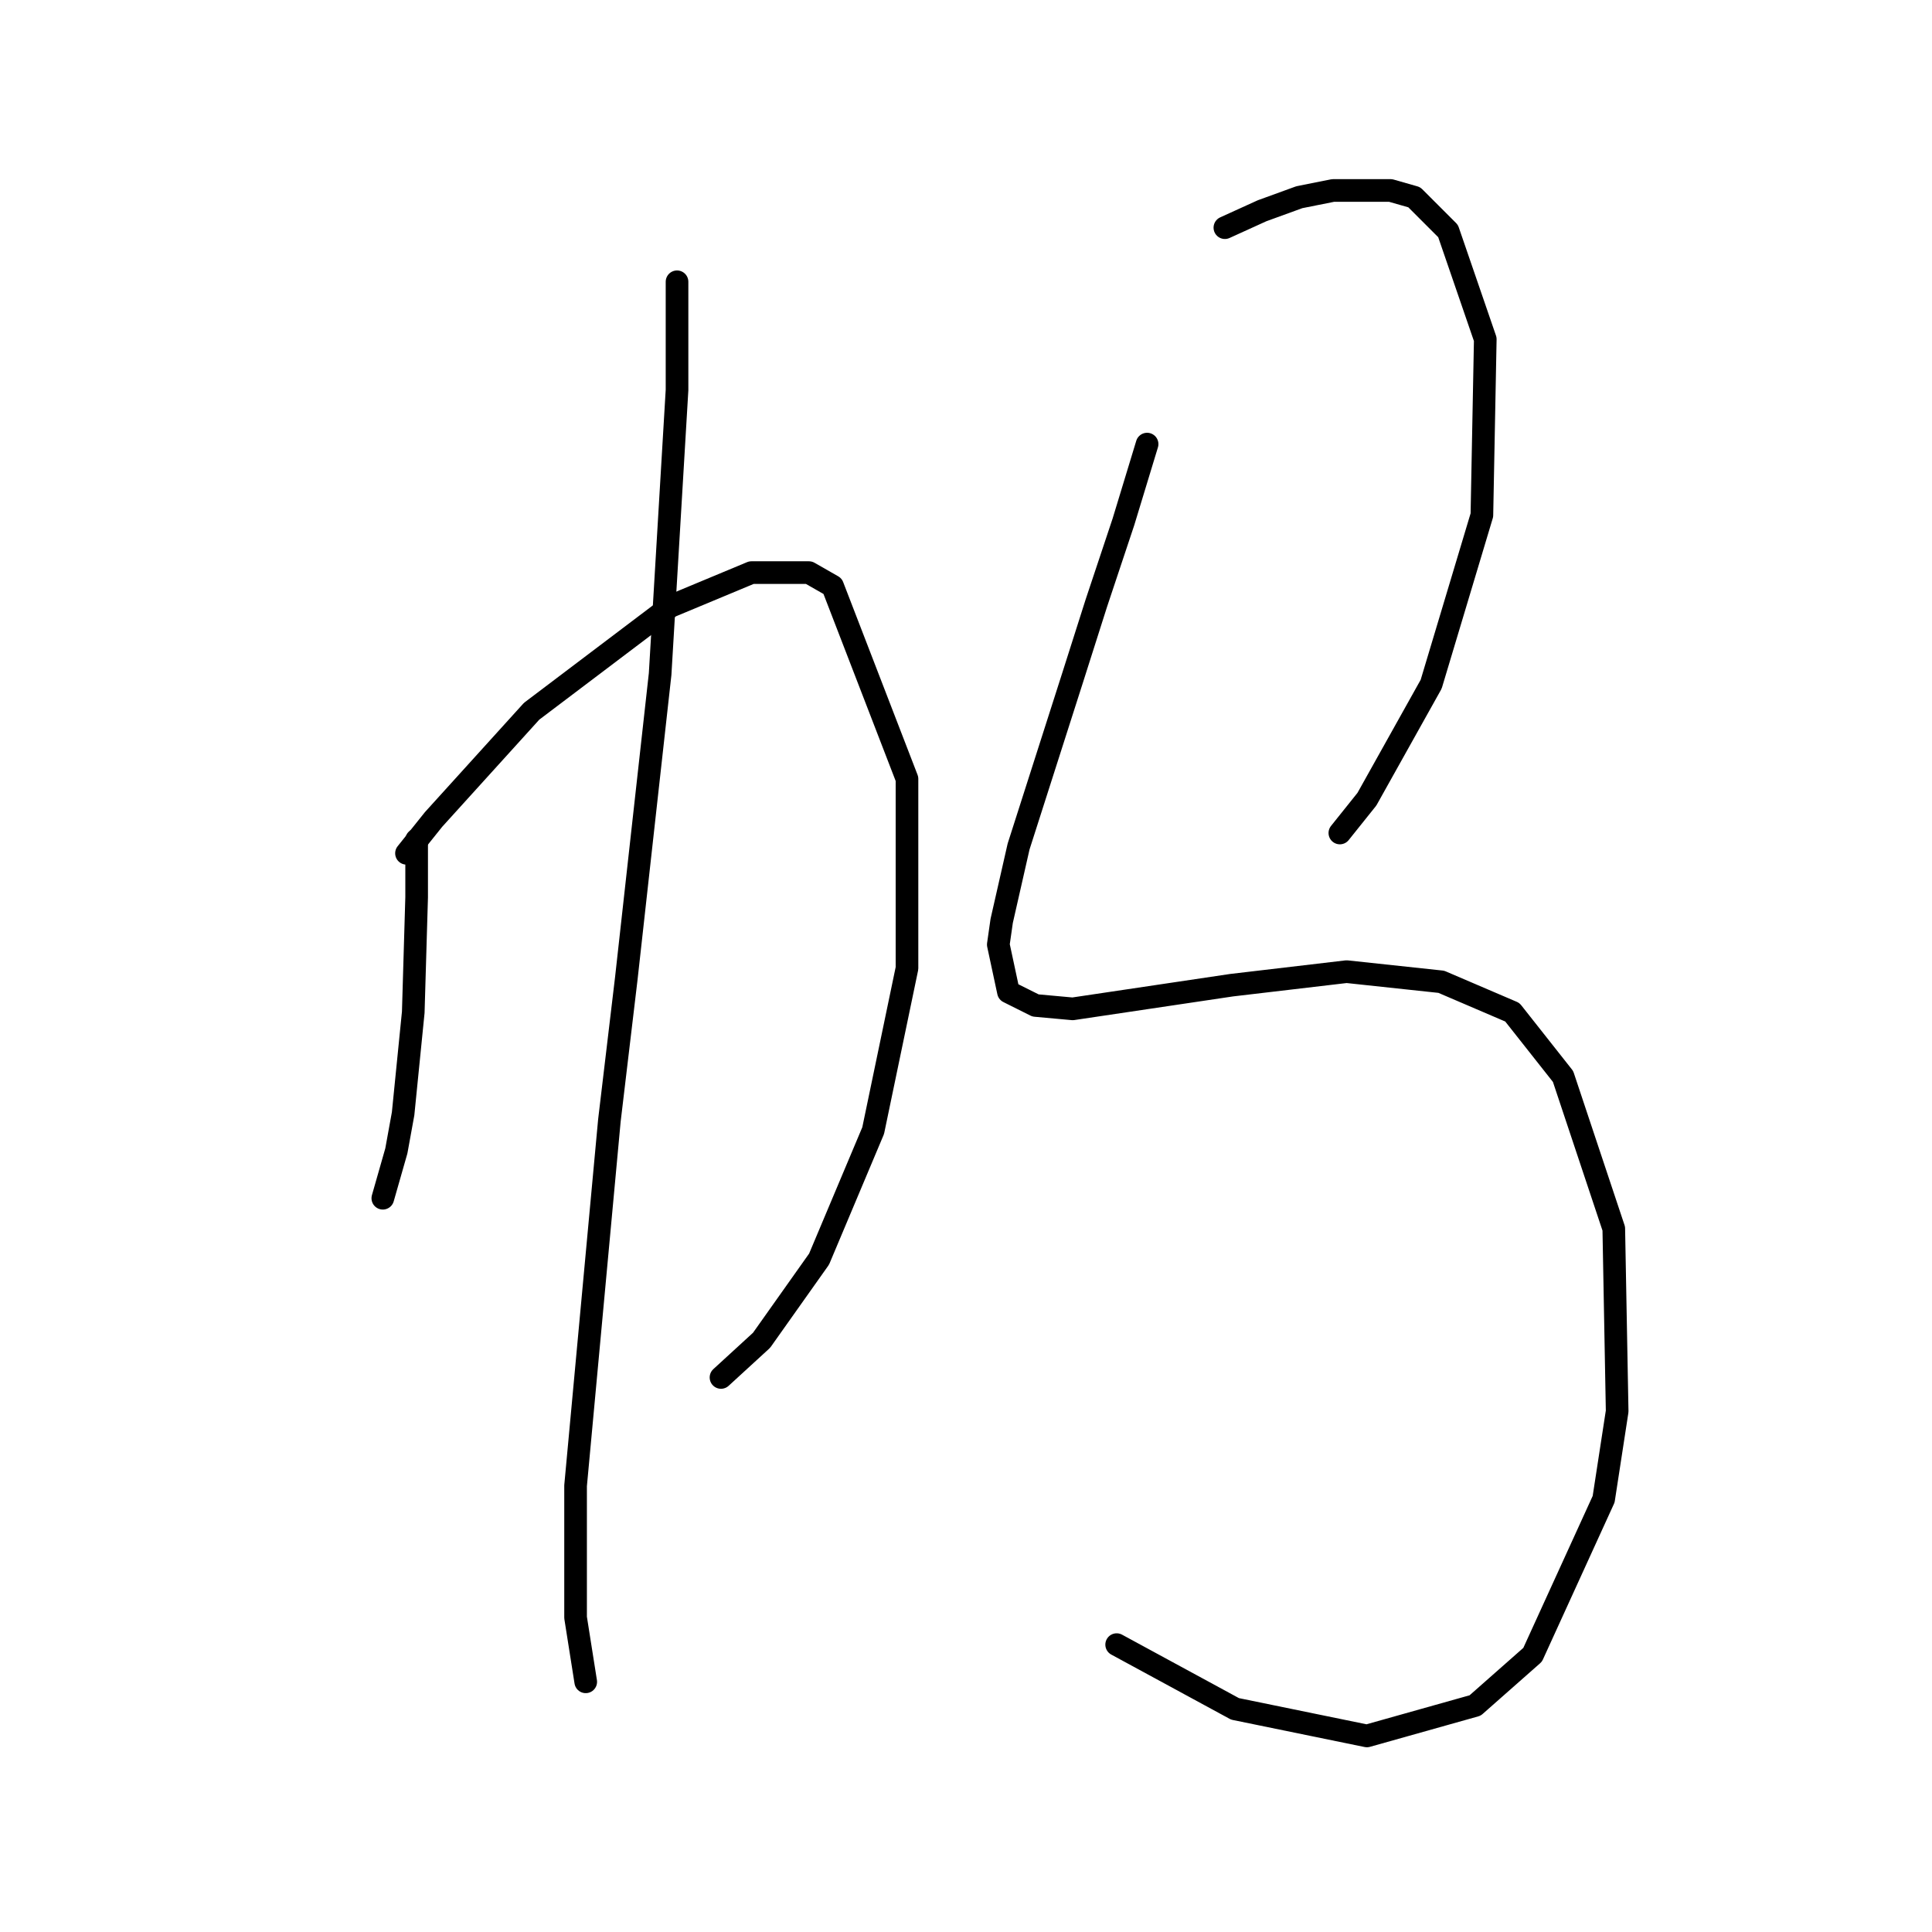 <?xml version="1.0" standalone="no"?>
    <svg width="256" height="256" xmlns="http://www.w3.org/2000/svg" version="1.1">
    <polyline stroke="black" stroke-width="3" stroke-linecap="round" fill="transparent" stroke-linejoin="round" points="55.207 111.273 55.207 118.891 54.759 134.126 53.414 147.569 52.518 152.499 50.726 158.772 50.726 158.772 " />
        <polyline stroke="black" stroke-width="3" stroke-linecap="round" fill="transparent" stroke-linejoin="round" points="53.862 113.066 57.447 108.585 70.442 94.245 88.814 80.354 99.569 75.873 107.186 75.873 110.323 77.666 120.181 103.207 120.181 128.301 115.7 149.81 108.531 166.838 100.913 177.592 95.536 182.521 95.536 182.521 " />
        <polyline stroke="black" stroke-width="3" stroke-linecap="round" fill="transparent" stroke-linejoin="round" points="89.71 37.337 89.71 51.676 87.47 89.316 85.229 109.481 82.989 129.645 80.748 148.466 76.267 196.86 76.267 214.336 77.612 222.85 77.612 222.85 " />
        <polyline stroke="black" stroke-width="3" stroke-linecap="round" fill="transparent" stroke-linejoin="round" points="162.303 30.167 167.232 27.926 172.161 26.134 176.642 25.238 184.26 25.238 187.396 26.134 191.877 30.615 196.807 44.954 196.358 68.256 189.637 90.661 181.123 105.896 177.538 110.377 177.538 110.377 " />
        <polyline stroke="black" stroke-width="3" stroke-linecap="round" fill="transparent" stroke-linejoin="round" points="151.996 58.845 148.86 69.152 145.275 79.906 142.138 89.764 134.969 112.169 132.728 122.028 132.28 125.164 133.624 131.438 137.209 133.23 142.138 133.678 163.199 130.542 178.434 128.749 190.981 130.093 200.391 134.126 207.113 142.64 213.834 162.805 214.282 187.002 212.49 198.653 203.08 219.266 195.462 225.987 181.123 230.02 163.647 226.435 147.963 217.921 147.963 217.921 " />
        </svg>